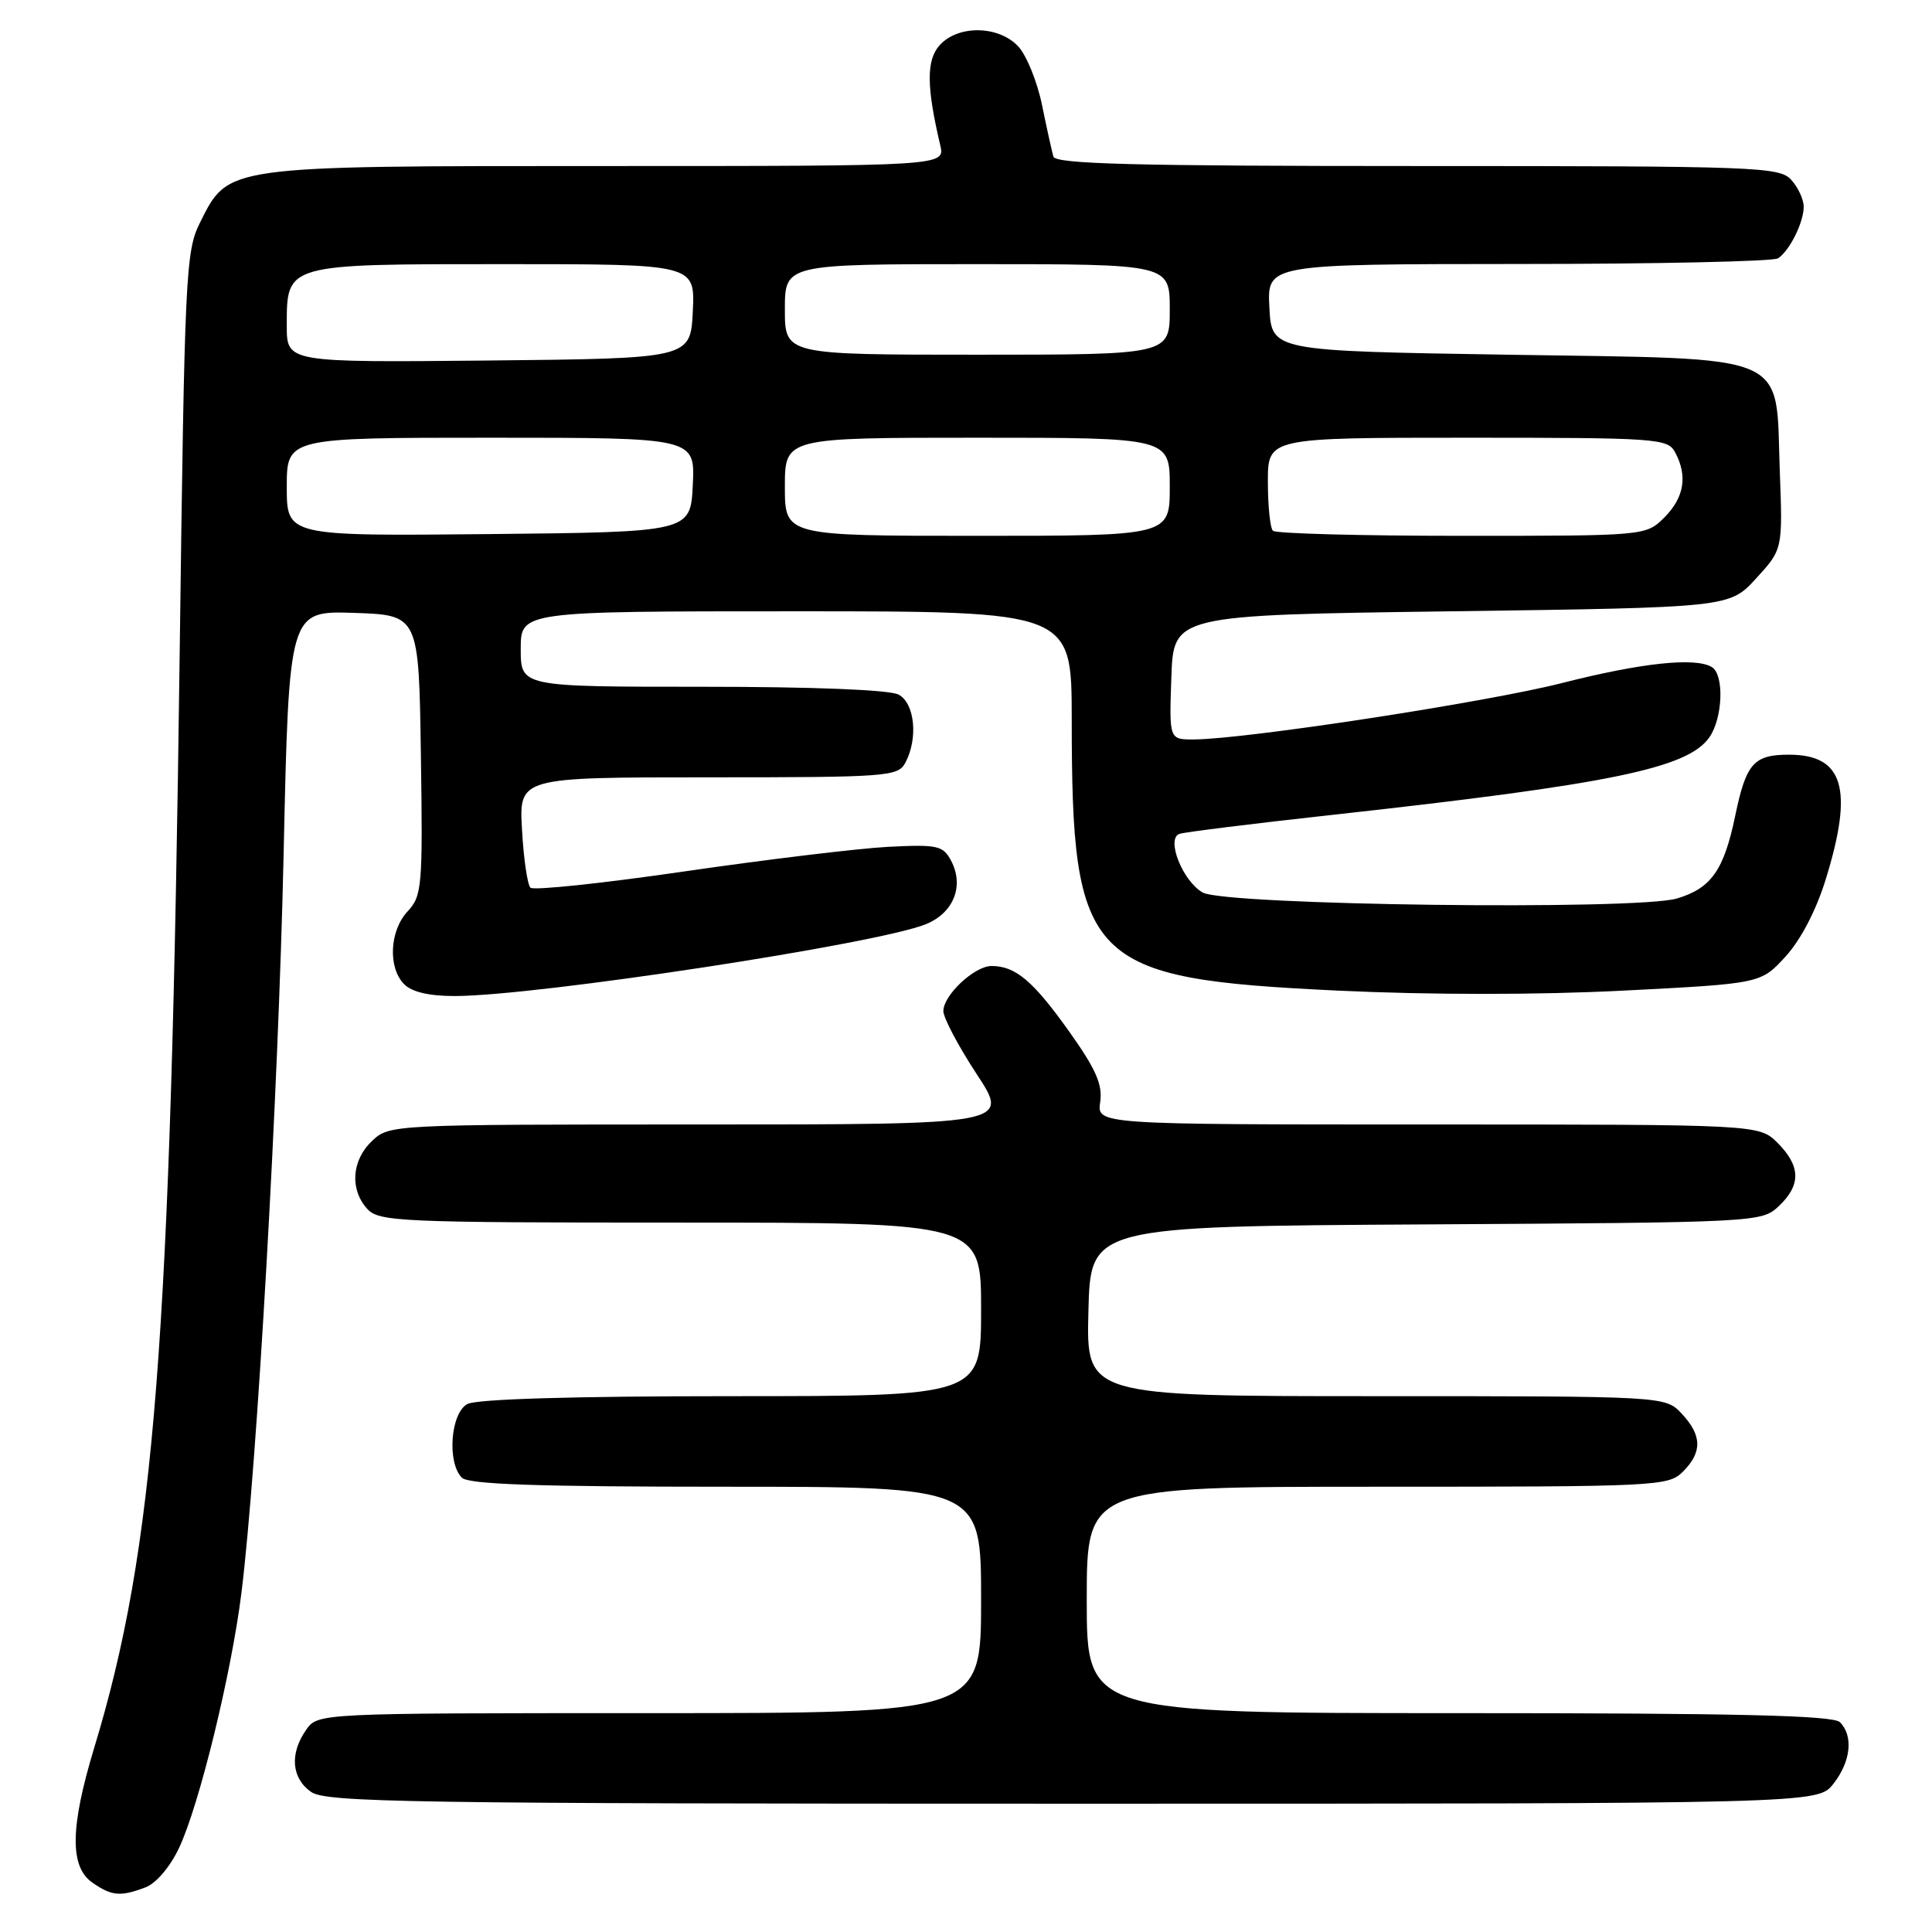 <?xml version="1.0" encoding="UTF-8" standalone="no"?>
<!DOCTYPE svg PUBLIC "-//W3C//DTD SVG 1.1//EN" "http://www.w3.org/Graphics/SVG/1.1/DTD/svg11.dtd" >
<svg xmlns="http://www.w3.org/2000/svg" xmlns:xlink="http://www.w3.org/1999/xlink" version="1.1" viewBox="0 0 256 256">
 <g >
 <path fill="currentColor"
d=" M 19.29 250.08 C 20.69 249.55 22.56 247.35 23.74 244.83 C 26.42 239.13 30.68 221.66 32.00 211.00 C 34.06 194.31 36.88 144.96 37.58 113.21 C 38.29 80.93 38.29 80.93 46.90 81.21 C 55.50 81.50 55.50 81.50 55.77 100.04 C 56.03 117.46 55.92 118.71 54.02 120.75 C 51.61 123.33 51.38 128.24 53.57 130.43 C 54.60 131.46 56.92 131.99 60.32 131.98 C 71.29 131.94 116.41 125.05 122.71 122.45 C 126.39 120.94 127.79 117.35 126.01 114.02 C 124.95 112.04 124.21 111.88 117.67 112.21 C 113.73 112.42 101.61 113.88 90.75 115.46 C 79.89 117.04 70.68 118.02 70.28 117.62 C 69.89 117.22 69.38 113.77 69.17 109.95 C 68.77 103.00 68.77 103.00 93.85 103.00 C 117.62 103.00 118.98 102.90 119.96 101.07 C 121.68 97.85 121.22 93.19 119.07 92.04 C 117.89 91.40 107.74 91.00 93.07 91.00 C 69.00 91.00 69.00 91.00 69.00 86.00 C 69.00 81.00 69.00 81.00 105.50 81.00 C 142.00 81.00 142.00 81.00 142.01 95.25 C 142.02 127.67 143.97 129.67 177.24 131.26 C 189.53 131.84 203.84 131.84 215.15 131.26 C 233.31 130.33 233.31 130.33 236.59 126.75 C 238.61 124.54 240.66 120.62 241.93 116.48 C 245.63 104.52 244.29 100.00 237.05 100.00 C 232.38 100.00 231.37 101.15 229.93 108.07 C 228.43 115.31 226.75 117.69 222.22 119.05 C 216.90 120.65 162.34 119.96 159.36 118.26 C 156.70 116.75 154.47 111.12 156.29 110.49 C 156.95 110.26 166.05 109.13 176.50 107.98 C 213.40 103.91 223.62 101.81 226.50 97.70 C 228.28 95.16 228.49 89.42 226.84 88.40 C 224.68 87.06 217.52 87.82 207.00 90.50 C 196.94 93.06 165.09 97.94 158.21 97.98 C 154.92 98.00 154.92 98.00 155.21 89.75 C 155.50 81.50 155.50 81.50 192.33 81.00 C 229.16 80.50 229.16 80.50 232.69 76.65 C 236.22 72.79 236.22 72.79 235.83 62.40 C 235.25 46.50 237.85 47.61 199.72 47.00 C 168.50 46.50 168.50 46.50 168.20 40.75 C 167.90 35.00 167.90 35.00 201.20 34.98 C 219.52 34.98 235.00 34.64 235.60 34.23 C 237.14 33.21 239.00 29.47 239.00 27.39 C 239.00 26.44 238.26 24.83 237.35 23.83 C 235.79 22.11 232.93 22.00 187.81 22.00 C 150.37 22.00 139.86 21.73 139.58 20.75 C 139.38 20.06 138.70 16.98 138.07 13.90 C 137.44 10.82 136.02 7.33 134.92 6.15 C 132.33 3.37 126.96 3.28 124.52 5.98 C 122.73 7.95 122.75 11.46 124.59 19.25 C 125.23 22.00 125.23 22.00 80.37 22.00 C 29.60 22.00 30.30 21.91 26.50 29.50 C 24.60 33.29 24.46 36.26 23.81 86.50 C 22.62 178.23 20.52 205.13 12.47 231.64 C 9.30 242.10 9.22 247.34 12.22 249.44 C 14.79 251.24 15.95 251.35 19.29 250.08 Z  M 242.93 236.37 C 245.25 233.42 245.61 230.01 243.80 228.20 C 242.90 227.30 230.31 227.00 193.30 227.00 C 144.00 227.00 144.00 227.00 144.00 212.00 C 144.00 197.00 144.00 197.00 182.50 197.00 C 219.67 197.00 221.07 196.93 223.00 195.00 C 225.58 192.42 225.53 190.19 222.83 187.31 C 220.65 185.00 220.65 185.00 182.29 185.00 C 143.93 185.00 143.93 185.00 144.22 173.75 C 144.50 162.50 144.50 162.50 188.95 162.24 C 232.96 161.98 233.42 161.96 235.70 159.82 C 238.66 157.03 238.61 154.52 235.55 151.45 C 233.09 149.00 233.09 149.00 189.22 149.00 C 145.35 149.00 145.35 149.00 145.78 146.03 C 146.12 143.70 145.22 141.66 141.57 136.54 C 136.85 129.94 134.54 128.00 131.38 128.00 C 129.13 128.00 125.00 131.86 125.00 133.97 C 125.00 134.86 126.98 138.61 129.40 142.30 C 133.81 149.00 133.81 149.00 92.72 149.00 C 51.91 149.00 51.61 149.01 49.31 151.17 C 46.60 153.72 46.32 157.59 48.65 160.17 C 50.21 161.88 52.82 162.00 90.15 162.00 C 130.00 162.00 130.00 162.00 130.00 173.50 C 130.00 185.00 130.00 185.00 96.93 185.00 C 76.05 185.00 63.16 185.38 61.93 186.04 C 59.70 187.23 59.21 193.81 61.20 195.80 C 62.09 196.69 71.24 197.00 96.20 197.00 C 130.00 197.00 130.00 197.00 130.00 212.00 C 130.00 227.00 130.00 227.00 86.06 227.00 C 42.11 227.00 42.11 227.00 40.56 229.22 C 38.36 232.36 38.62 235.62 41.22 237.44 C 43.20 238.83 54.43 239.00 142.15 239.00 C 240.85 239.00 240.85 239.00 242.93 236.37 Z  M 38.00 64.52 C 38.00 58.00 38.00 58.00 65.05 58.00 C 92.10 58.00 92.10 58.00 91.80 64.25 C 91.50 70.50 91.50 70.50 64.75 70.77 C 38.00 71.03 38.00 71.03 38.00 64.52 Z  M 104.00 64.50 C 104.00 58.00 104.00 58.00 129.50 58.00 C 155.00 58.00 155.00 58.00 155.00 64.50 C 155.00 71.00 155.00 71.00 129.50 71.00 C 104.00 71.00 104.00 71.00 104.00 64.50 Z  M 168.67 70.33 C 168.30 69.97 168.00 67.04 168.00 63.83 C 168.00 58.00 168.00 58.00 194.46 58.00 C 219.61 58.00 220.98 58.10 221.96 59.93 C 223.64 63.06 223.17 65.92 220.55 68.55 C 218.09 71.00 218.09 71.00 193.71 71.00 C 180.30 71.00 169.03 70.70 168.67 70.33 Z  M 38.00 43.17 C 38.00 34.92 37.73 35.00 66.88 35.00 C 92.10 35.00 92.10 35.00 91.80 41.25 C 91.50 47.50 91.50 47.50 64.75 47.77 C 38.00 48.03 38.00 48.03 38.00 43.17 Z  M 104.00 41.00 C 104.00 35.00 104.00 35.00 129.50 35.00 C 155.00 35.00 155.00 35.00 155.00 41.00 C 155.00 47.00 155.00 47.00 129.50 47.00 C 104.00 47.00 104.00 47.00 104.00 41.00 Z "/>
</g>
</svg>